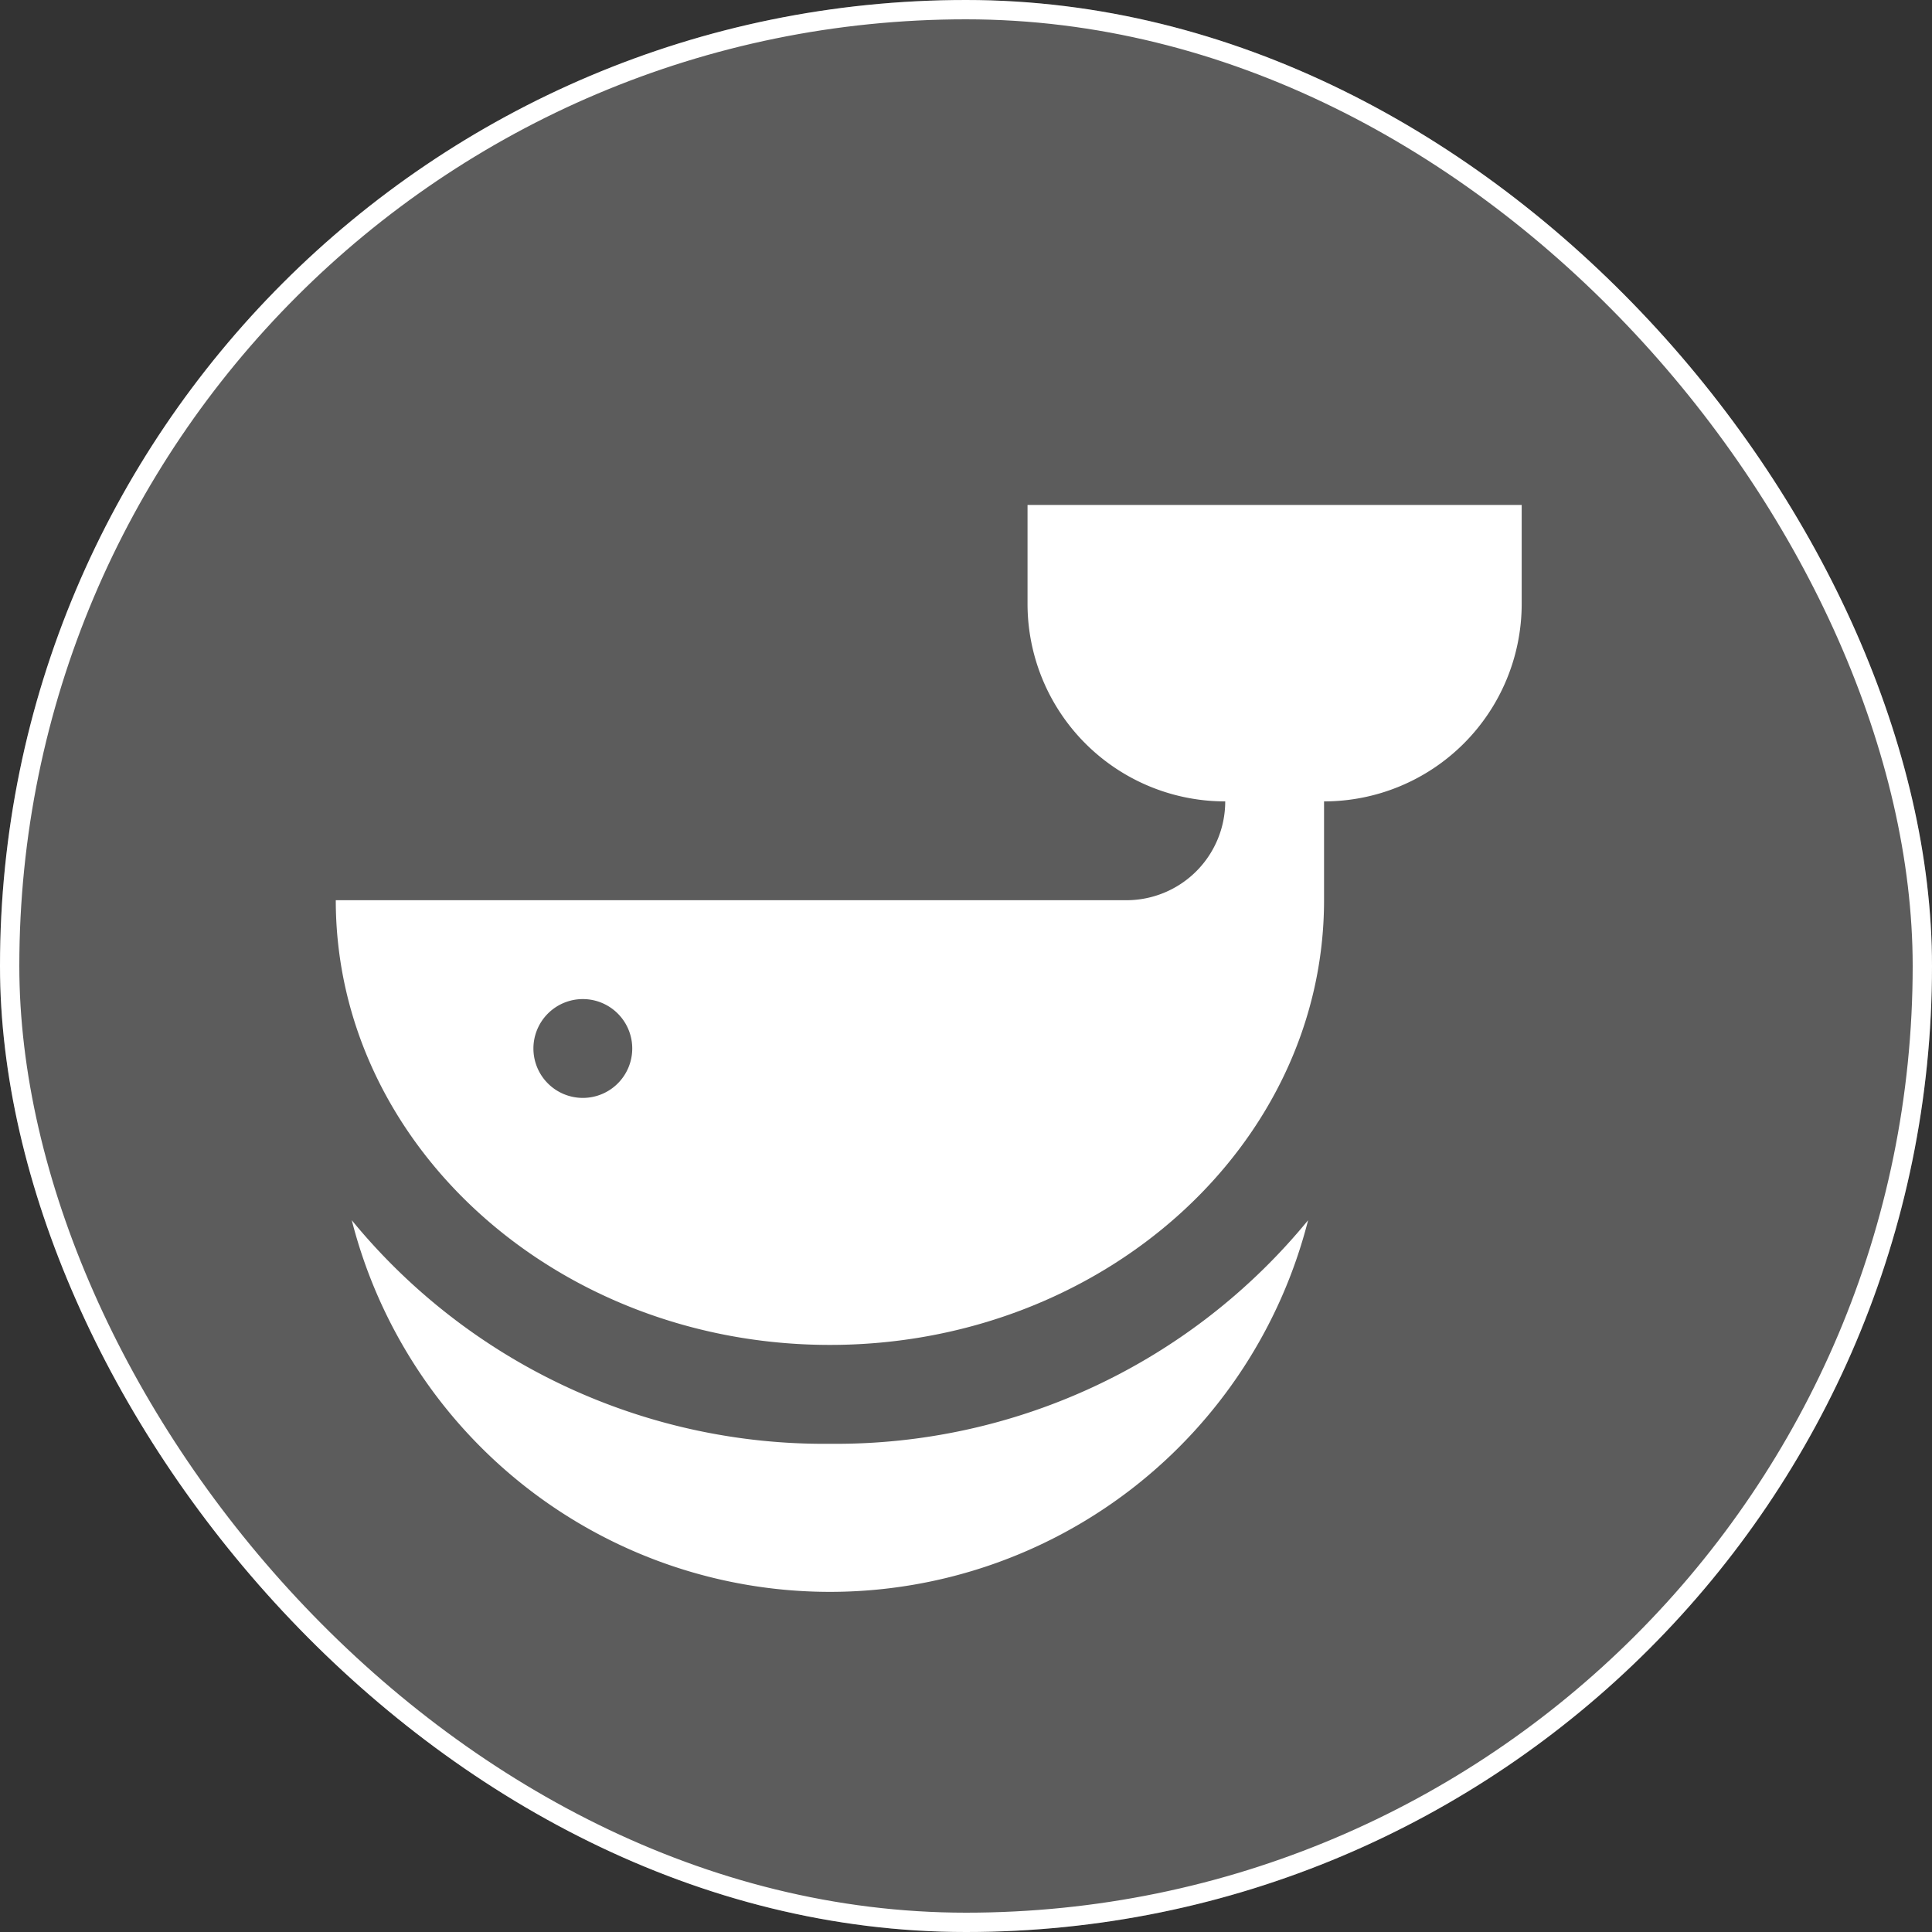<svg xmlns="http://www.w3.org/2000/svg" width="40" height="40" viewBox="0 0 40 40">
  <rect x="0" y="0" width="40" height="40" fill="#333333" stroke="none"/>
  <g id="whale" transform="translate(650 1778)">
    <g id="Rectangle_7984" data-name="Rectangle 7984" transform="translate(-650 -1778)" fill="#5c5c5c" stroke="#fff" stroke-width="0.4">
      <rect width="40" height="40" rx="20" stroke="none"/>
      <rect x="0.2" y="0.2" width="39.6" height="39.6" rx="19.8" fill="none"/>
    </g>
    <g id="whale-2" data-name="whale" transform="translate(-653.048 -1780.879)">
      <path id="Path_28742" data-name="Path 28742" d="M20.975,66.214a12.634,12.634,0,0,1-9.9-4.629,10.216,10.216,0,0,0,19.8,0A12.633,12.633,0,0,1,20.975,66.214Z" transform="translate(-0.744 -33.443)" fill="#fff"/>
      <path id="Path_28743" data-name="Path 28743" d="M24.322,13.333V15.38a4.091,4.091,0,0,0,4.093,4.091,2.046,2.046,0,0,1-2.046,2.046H10c0,5.076,4.59,9.207,10.23,9.207s10.231-4.131,10.231-9.207V19.471a4.092,4.092,0,0,0,4.092-4.092V13.333ZM15.115,25.61a1.023,1.023,0,1,1,1.023-1.024A1.023,1.023,0,0,1,15.115,25.61Z" fill="#fff"/>
    </g>
  </g>
</svg>

